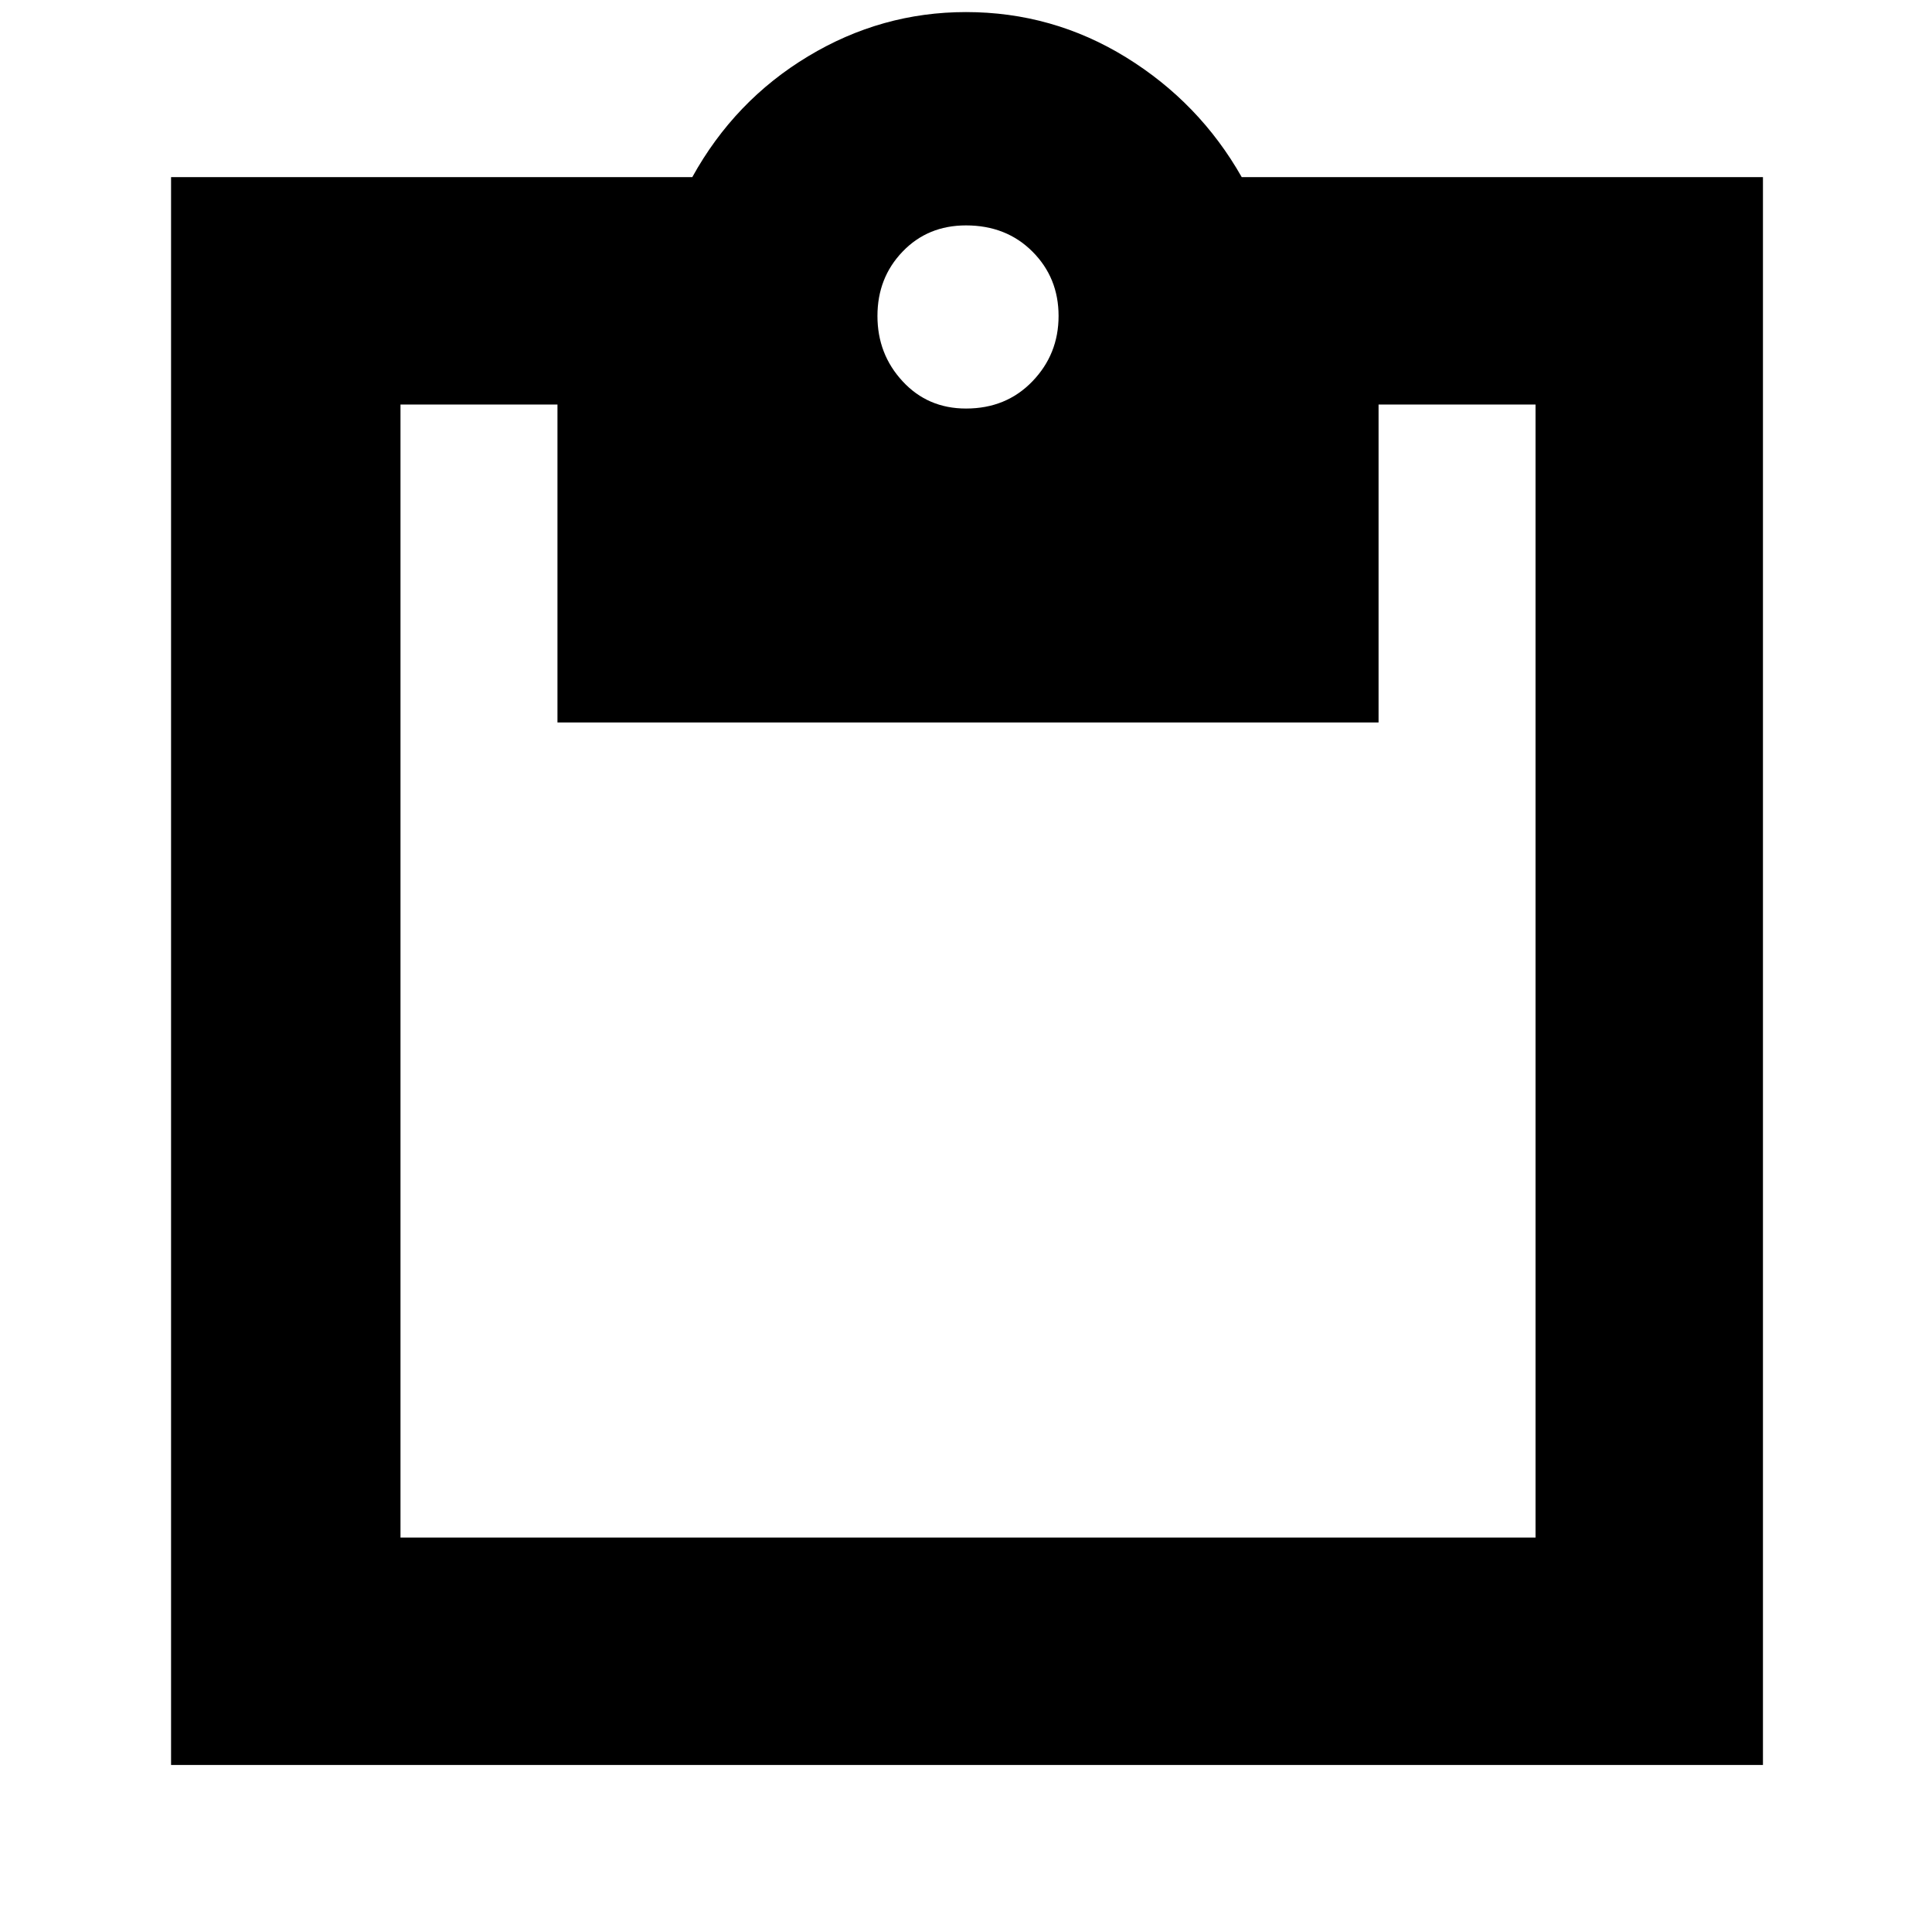 <svg xmlns="http://www.w3.org/2000/svg" height="24" width="24"><path d="M2.125 21.925V2.2H8.6Q9.125 1.25 10.038 0.7Q10.95 0.15 12 0.15Q13.075 0.15 13.988 0.712Q14.9 1.275 15.425 2.2H21.9V21.925ZM4.975 19.1H19.075Q19.075 19.1 19.075 19.1Q19.075 19.1 19.075 19.1V5.025Q19.075 5.025 19.075 5.025Q19.075 5.025 19.075 5.025H17.125V8.975H6.925V5.025H4.975Q4.975 5.025 4.975 5.025Q4.975 5.025 4.975 5.025V19.1Q4.975 19.1 4.975 19.1Q4.975 19.1 4.975 19.1ZM12 5.075Q12.5 5.075 12.825 4.737Q13.15 4.4 13.15 3.925Q13.15 3.45 12.825 3.125Q12.5 2.8 12 2.8Q11.525 2.8 11.213 3.125Q10.9 3.45 10.9 3.925Q10.9 4.4 11.213 4.737Q11.525 5.075 12 5.075Z"/></svg>